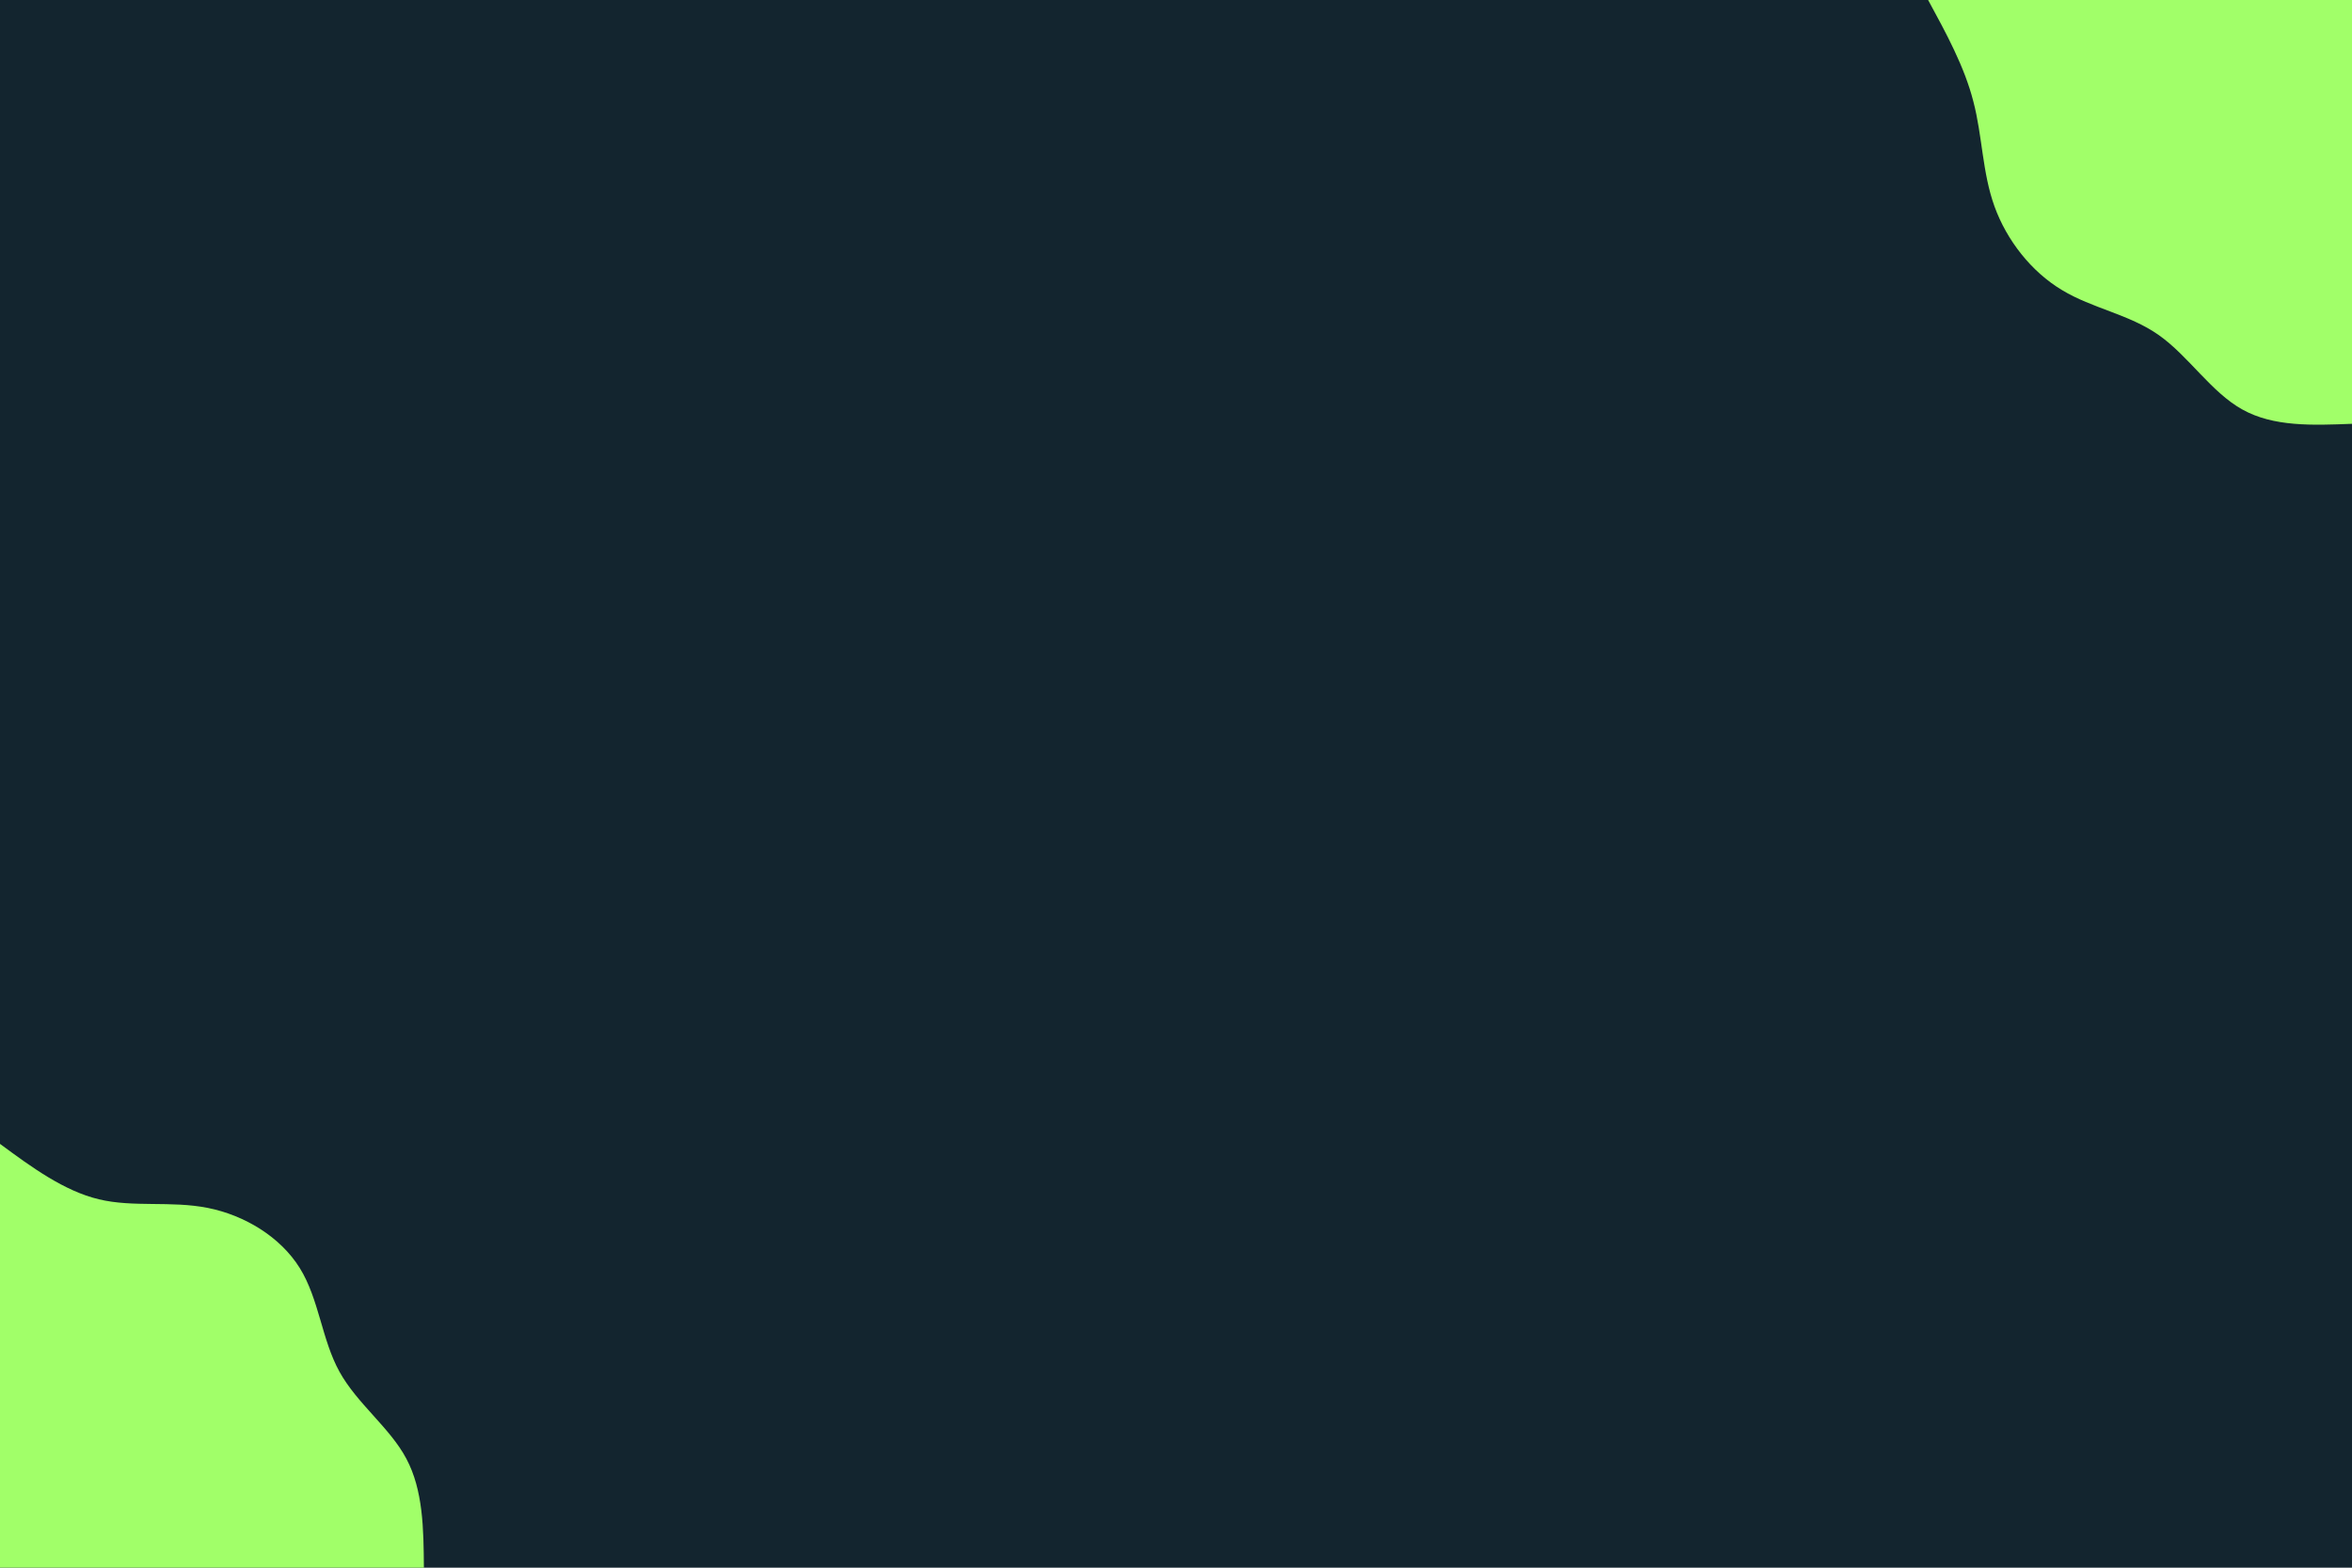 <svg id="visual" viewBox="0 0 900 600" width="900" height="600" xmlns="http://www.w3.org/2000/svg" xmlns:xlink="http://www.w3.org/1999/xlink" version="1.1"><rect x="0" y="0" width="900" height="600" fill="#13252F"></rect><defs><linearGradient id="grad1_0" x1="33.3%" y1="0%" x2="100%" y2="100%"><stop offset="20%" stop-color="#13252f" stop-opacity="1"></stop><stop offset="80%" stop-color="#13252f" stop-opacity="1"></stop></linearGradient></defs><defs><linearGradient id="grad2_0" x1="0%" y1="0%" x2="66.7%" y2="100%"><stop offset="20%" stop-color="#13252f" stop-opacity="1"></stop><stop offset="80%" stop-color="#13252f" stop-opacity="1"></stop></linearGradient></defs><g transform="translate(900, 0)"><path d="M0 162.2C-15 162.8 -30.1 163.4 -42 156.7C-53.9 150.1 -62.6 136.2 -74 128.2C-85.4 120.2 -99.3 118.1 -111 111C-122.7 104 -132.1 92 -136.8 79C-141.5 66 -141.4 52.1 -144.9 38.8C-148.3 25.5 -155.3 12.7 -162.2 0L0 0Z" fill="#A1FF69"></path></g><g transform="translate(0, 600)"><path d="M0 -162.2C12.2 -153.2 24.5 -144.2 37.8 -141C51.1 -137.8 65.4 -140.5 79.5 -137.7C93.6 -134.9 107.3 -126.6 114.7 -114.7C122.1 -102.8 123.1 -87.3 129.9 -75C136.7 -62.7 149.2 -53.6 155.5 -41.7C161.9 -29.7 162.1 -14.9 162.2 0L0 0Z" fill="#A1FF69"></path></g></svg>